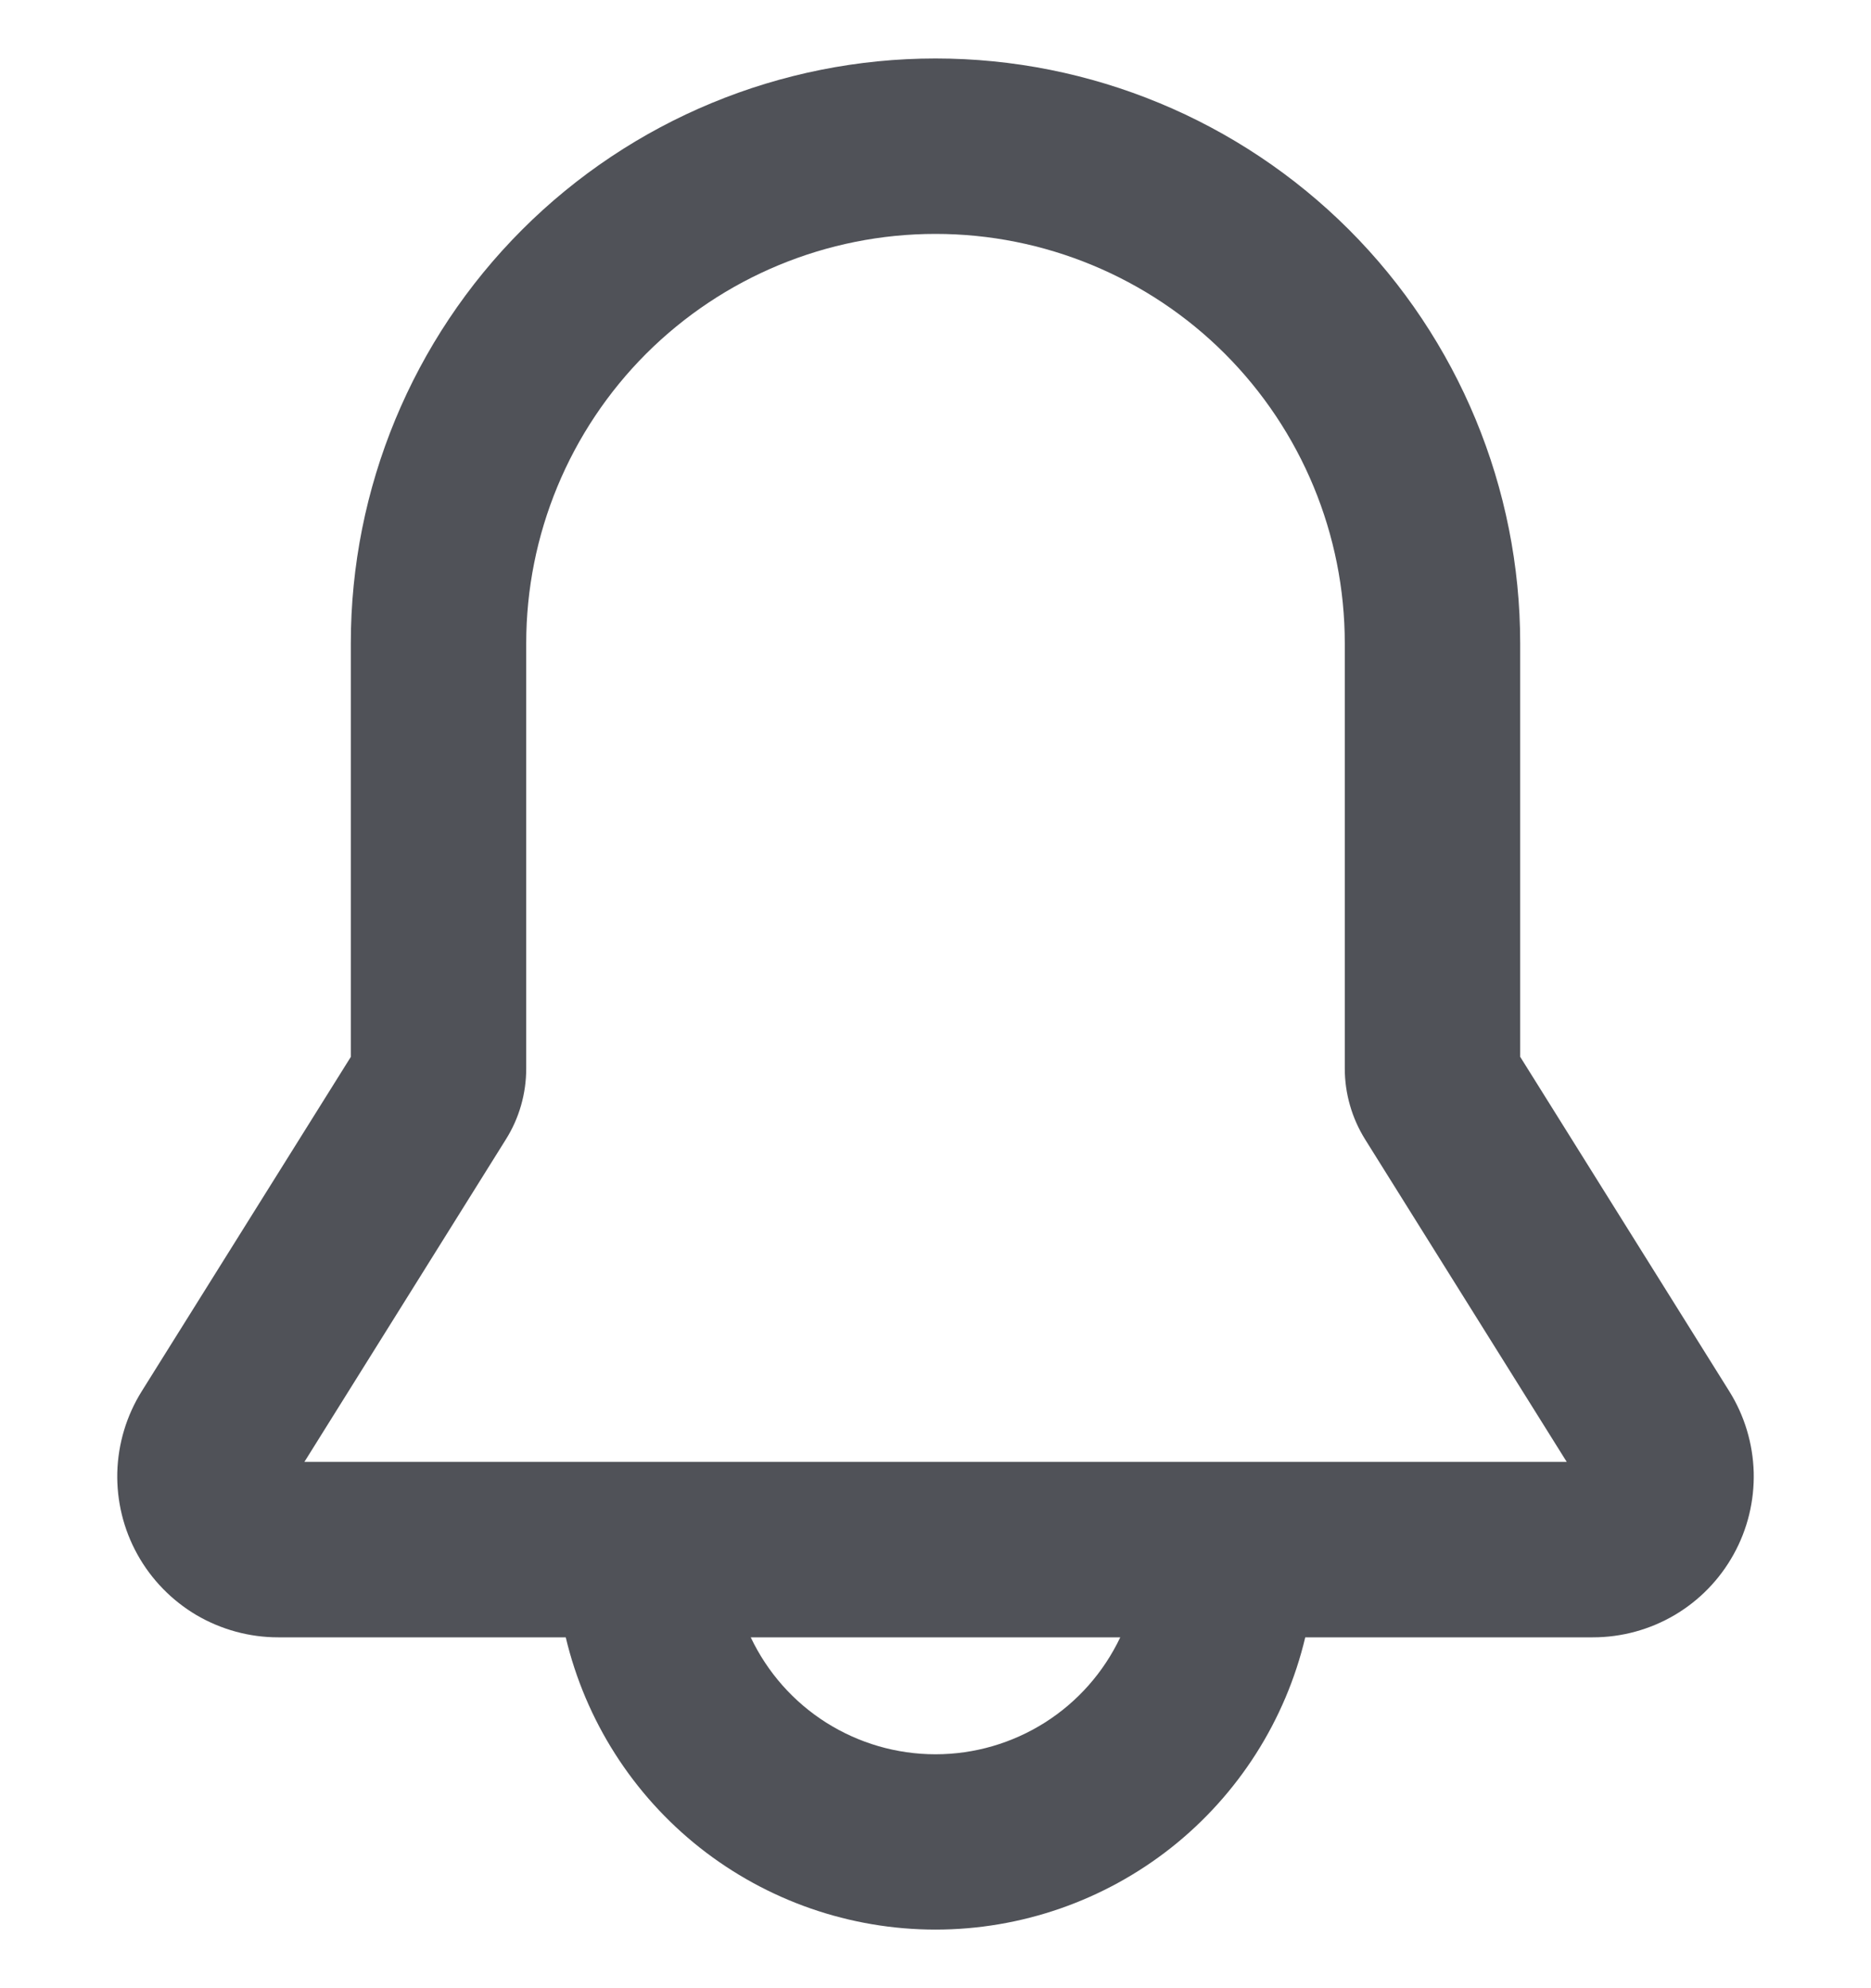 <svg width="16" height="17" viewBox="0 0 16 17" fill="none" xmlns="http://www.w3.org/2000/svg">
<path d="M6.42 14C6.562 14.299 6.785 14.552 7.065 14.729C7.345 14.906 7.669 15 8 15C8.331 15 8.655 14.906 8.935 14.729C9.215 14.552 9.438 14.299 9.58 14H6.42ZM4.5 9.136C4.5 9.351 4.44 9.562 4.325 9.744L2.603 12.5H13.398L11.675 9.744C11.561 9.562 11.5 9.351 11.5 9.136V5.5C11.5 4.572 11.131 3.682 10.475 3.025C9.819 2.369 8.928 2 8 2C7.072 2 6.182 2.369 5.525 3.025C4.869 3.682 4.5 4.572 4.5 5.5V9.136ZM13 9.036L14.788 11.896C14.918 12.104 14.99 12.343 14.997 12.589C15.003 12.834 14.944 13.077 14.825 13.291C14.706 13.506 14.532 13.685 14.32 13.81C14.109 13.934 13.868 14 13.622 14H11.162C10.993 14.711 10.589 15.345 10.015 15.799C9.441 16.252 8.731 16.499 8 16.499C7.269 16.499 6.559 16.252 5.985 15.799C5.411 15.345 5.007 14.711 4.838 14H2.378C2.133 14 1.892 13.934 1.68 13.81C1.469 13.685 1.294 13.506 1.175 13.291C1.056 13.077 0.997 12.834 1.003 12.589C1.01 12.343 1.082 12.104 1.212 11.896L3 9.037V5.5C3 4.174 3.527 2.902 4.465 1.964C5.402 1.027 6.674 0.5 8 0.5C9.326 0.5 10.598 1.027 11.536 1.964C12.473 2.902 13 4.174 13 5.5V9.036Z" fill="#505258"/>
</svg>

